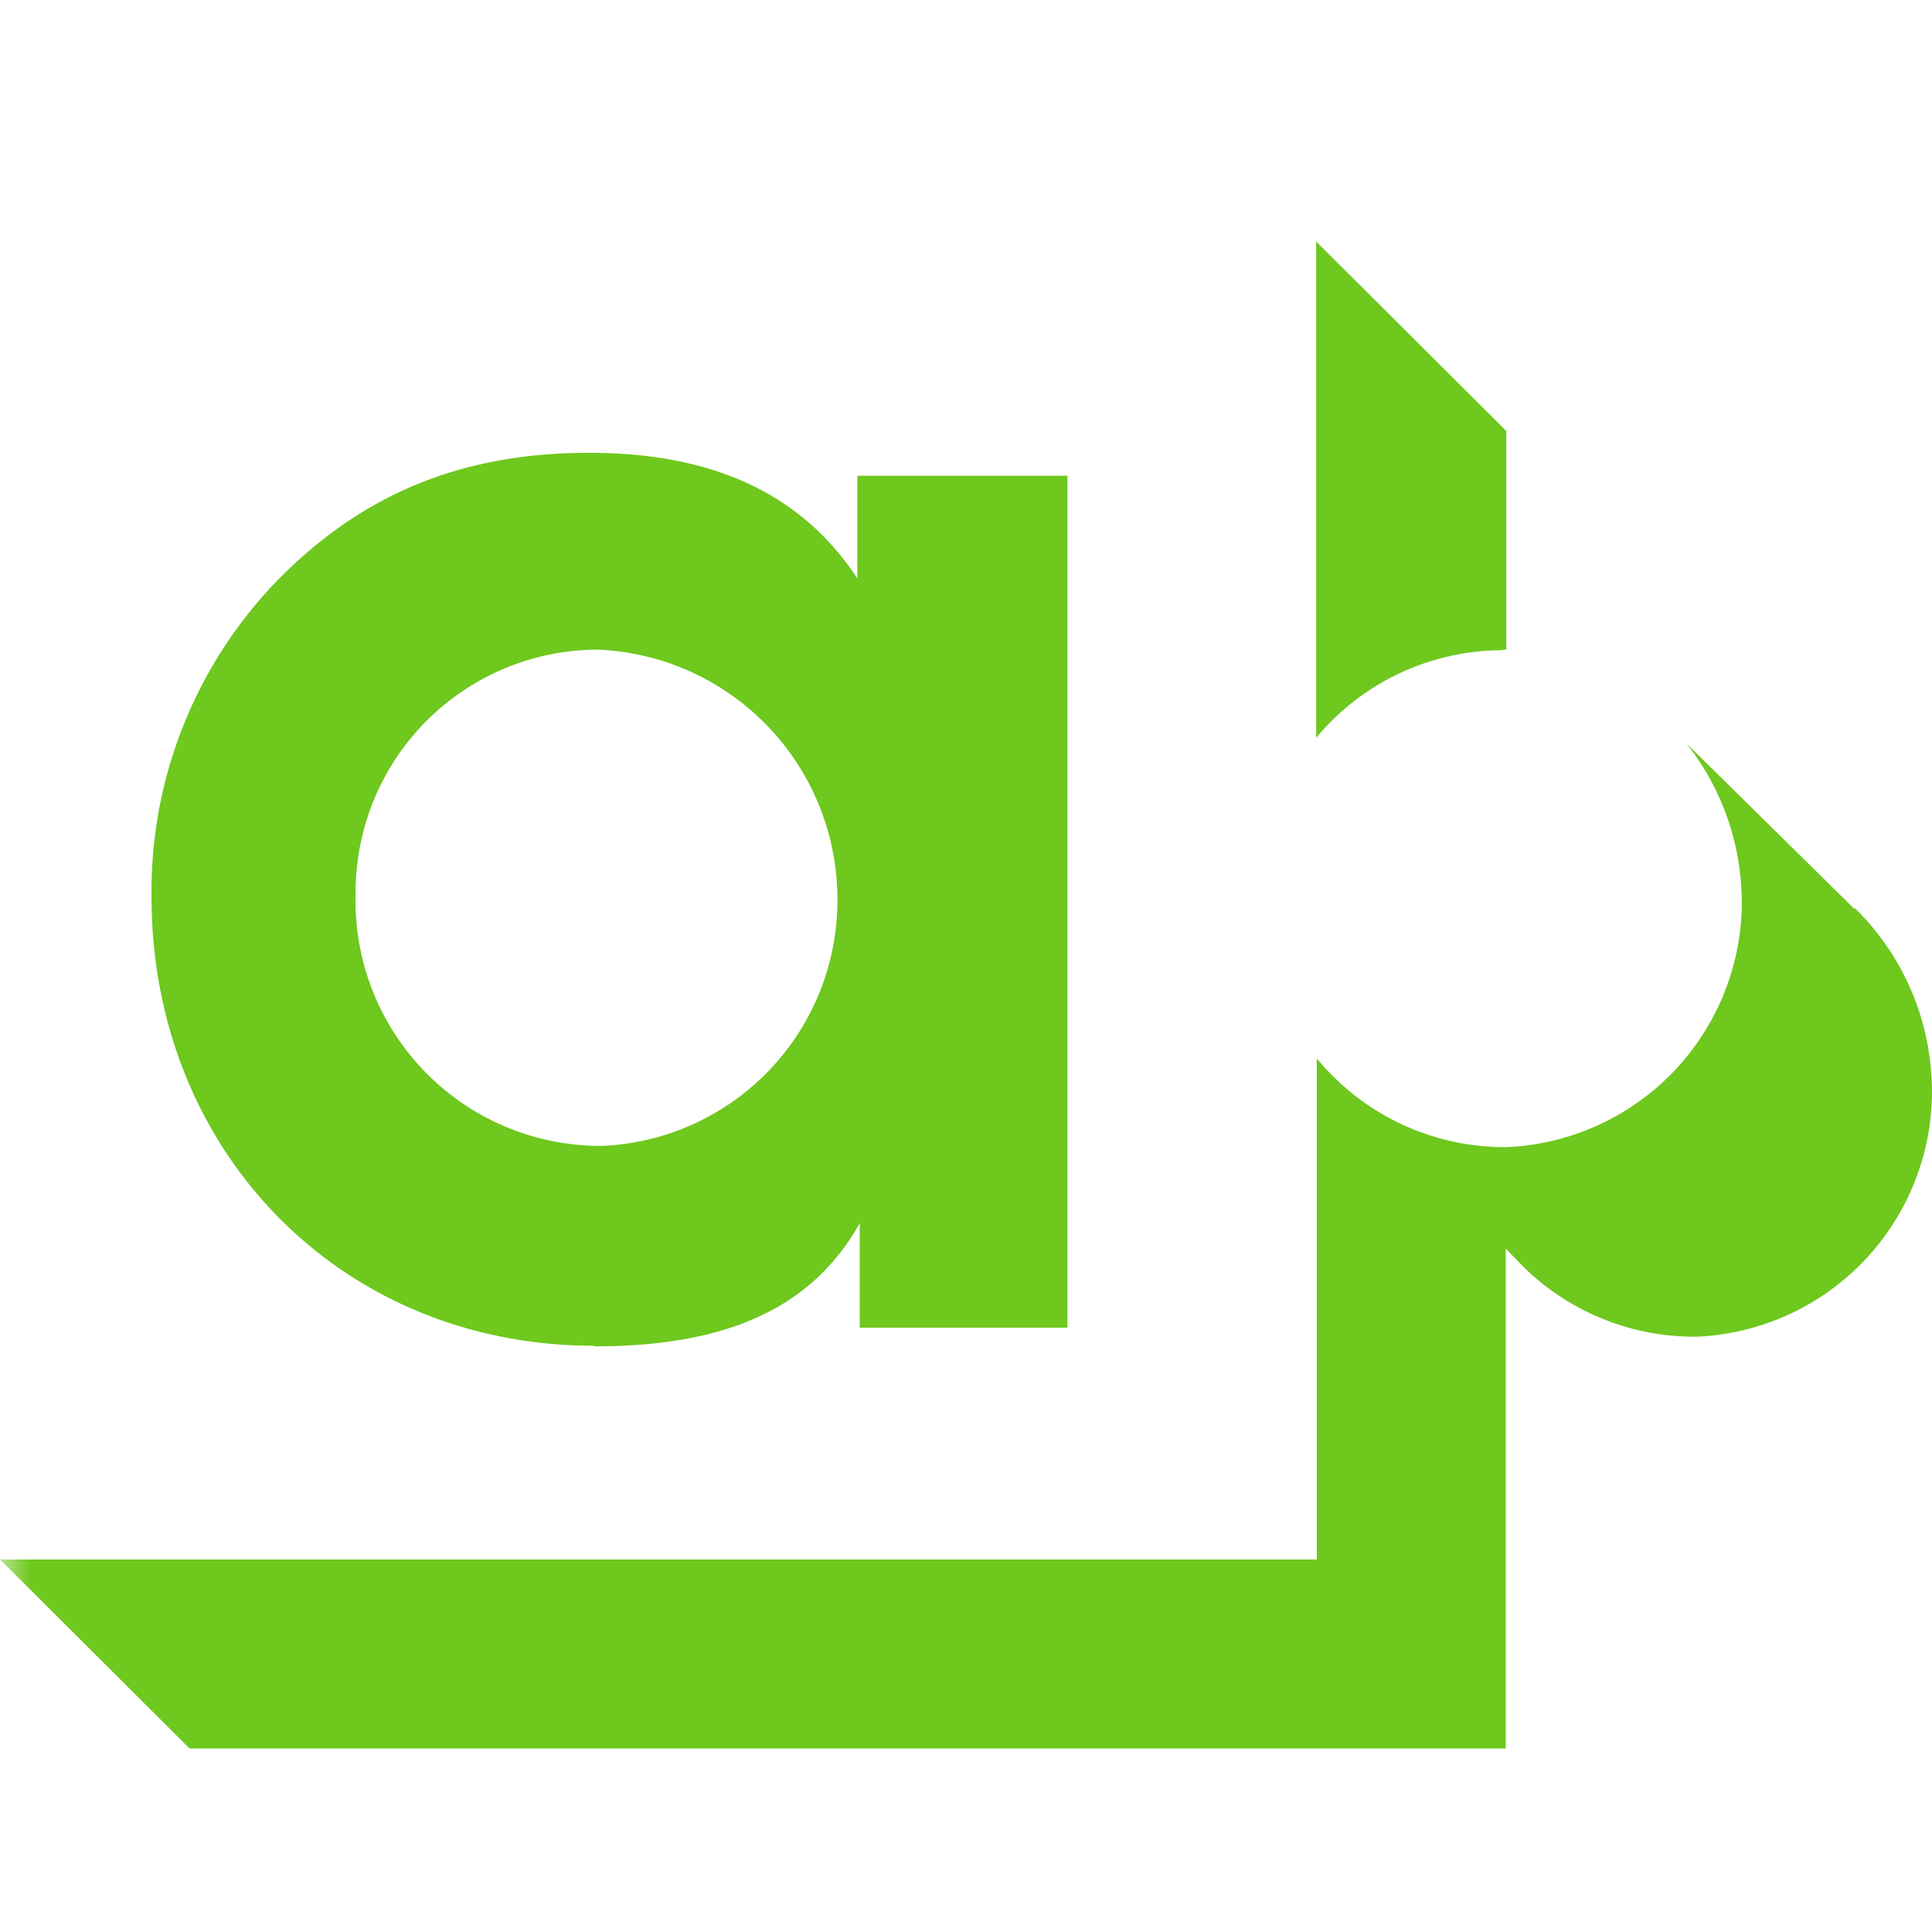 <svg width="32" height="32" viewBox="0 0 32 32" xmlns="http://www.w3.org/2000/svg" xmlns:xlink="http://www.w3.org/1999/xlink">
  <defs>
    <path id="a" d="M0 0h756.22v589.62H0z"/>
  </defs>
  <g fill="none" fill-rule="evenodd">
    <mask id="b" fill="#fff">
      <use xlink:href="#a"/>
    </mask>
    <path d="M9.9 10.76a4.14 4.14 0 0 1 3.97 4.2 4.07 4.07 0 0 1-3.91 4.02 4.06 4.06 0 0 1-4.07-4.17 4.02 4.02 0 0 1 4.01-4.05M9.85 22.3c2.18 0 3.6-.63 4.39-2.04v1.73h3.44V7.88H14.2v1.7c-.92-1.4-2.39-2.08-4.44-2.08-2.13 0-3.8.69-5.23 2.18a7.4 7.4 0 0 0-2.02 5.18c0 4.2 3.13 7.43 7.33 7.43m20.87-7.24l-2.78-2.74c.57.72.92 1.64.92 2.66A4.07 4.07 0 0 1 24.95 19a4.03 4.03 0 0 1-3.14-1.47v8.3H0l3.14 3.13h21.8v-8.28l.28.29a4.04 4.04 0 0 0 2.87 1.17A4.07 4.07 0 0 0 32 18.1c0-1.22-.5-2.3-1.28-3.06m-5.82-4.28h.05V7.14L21.8 4v8.22a4.02 4.02 0 0 1 3.09-1.45" fill="#6EC81E" mask="url(#b)"/>
  </g>
</svg>
